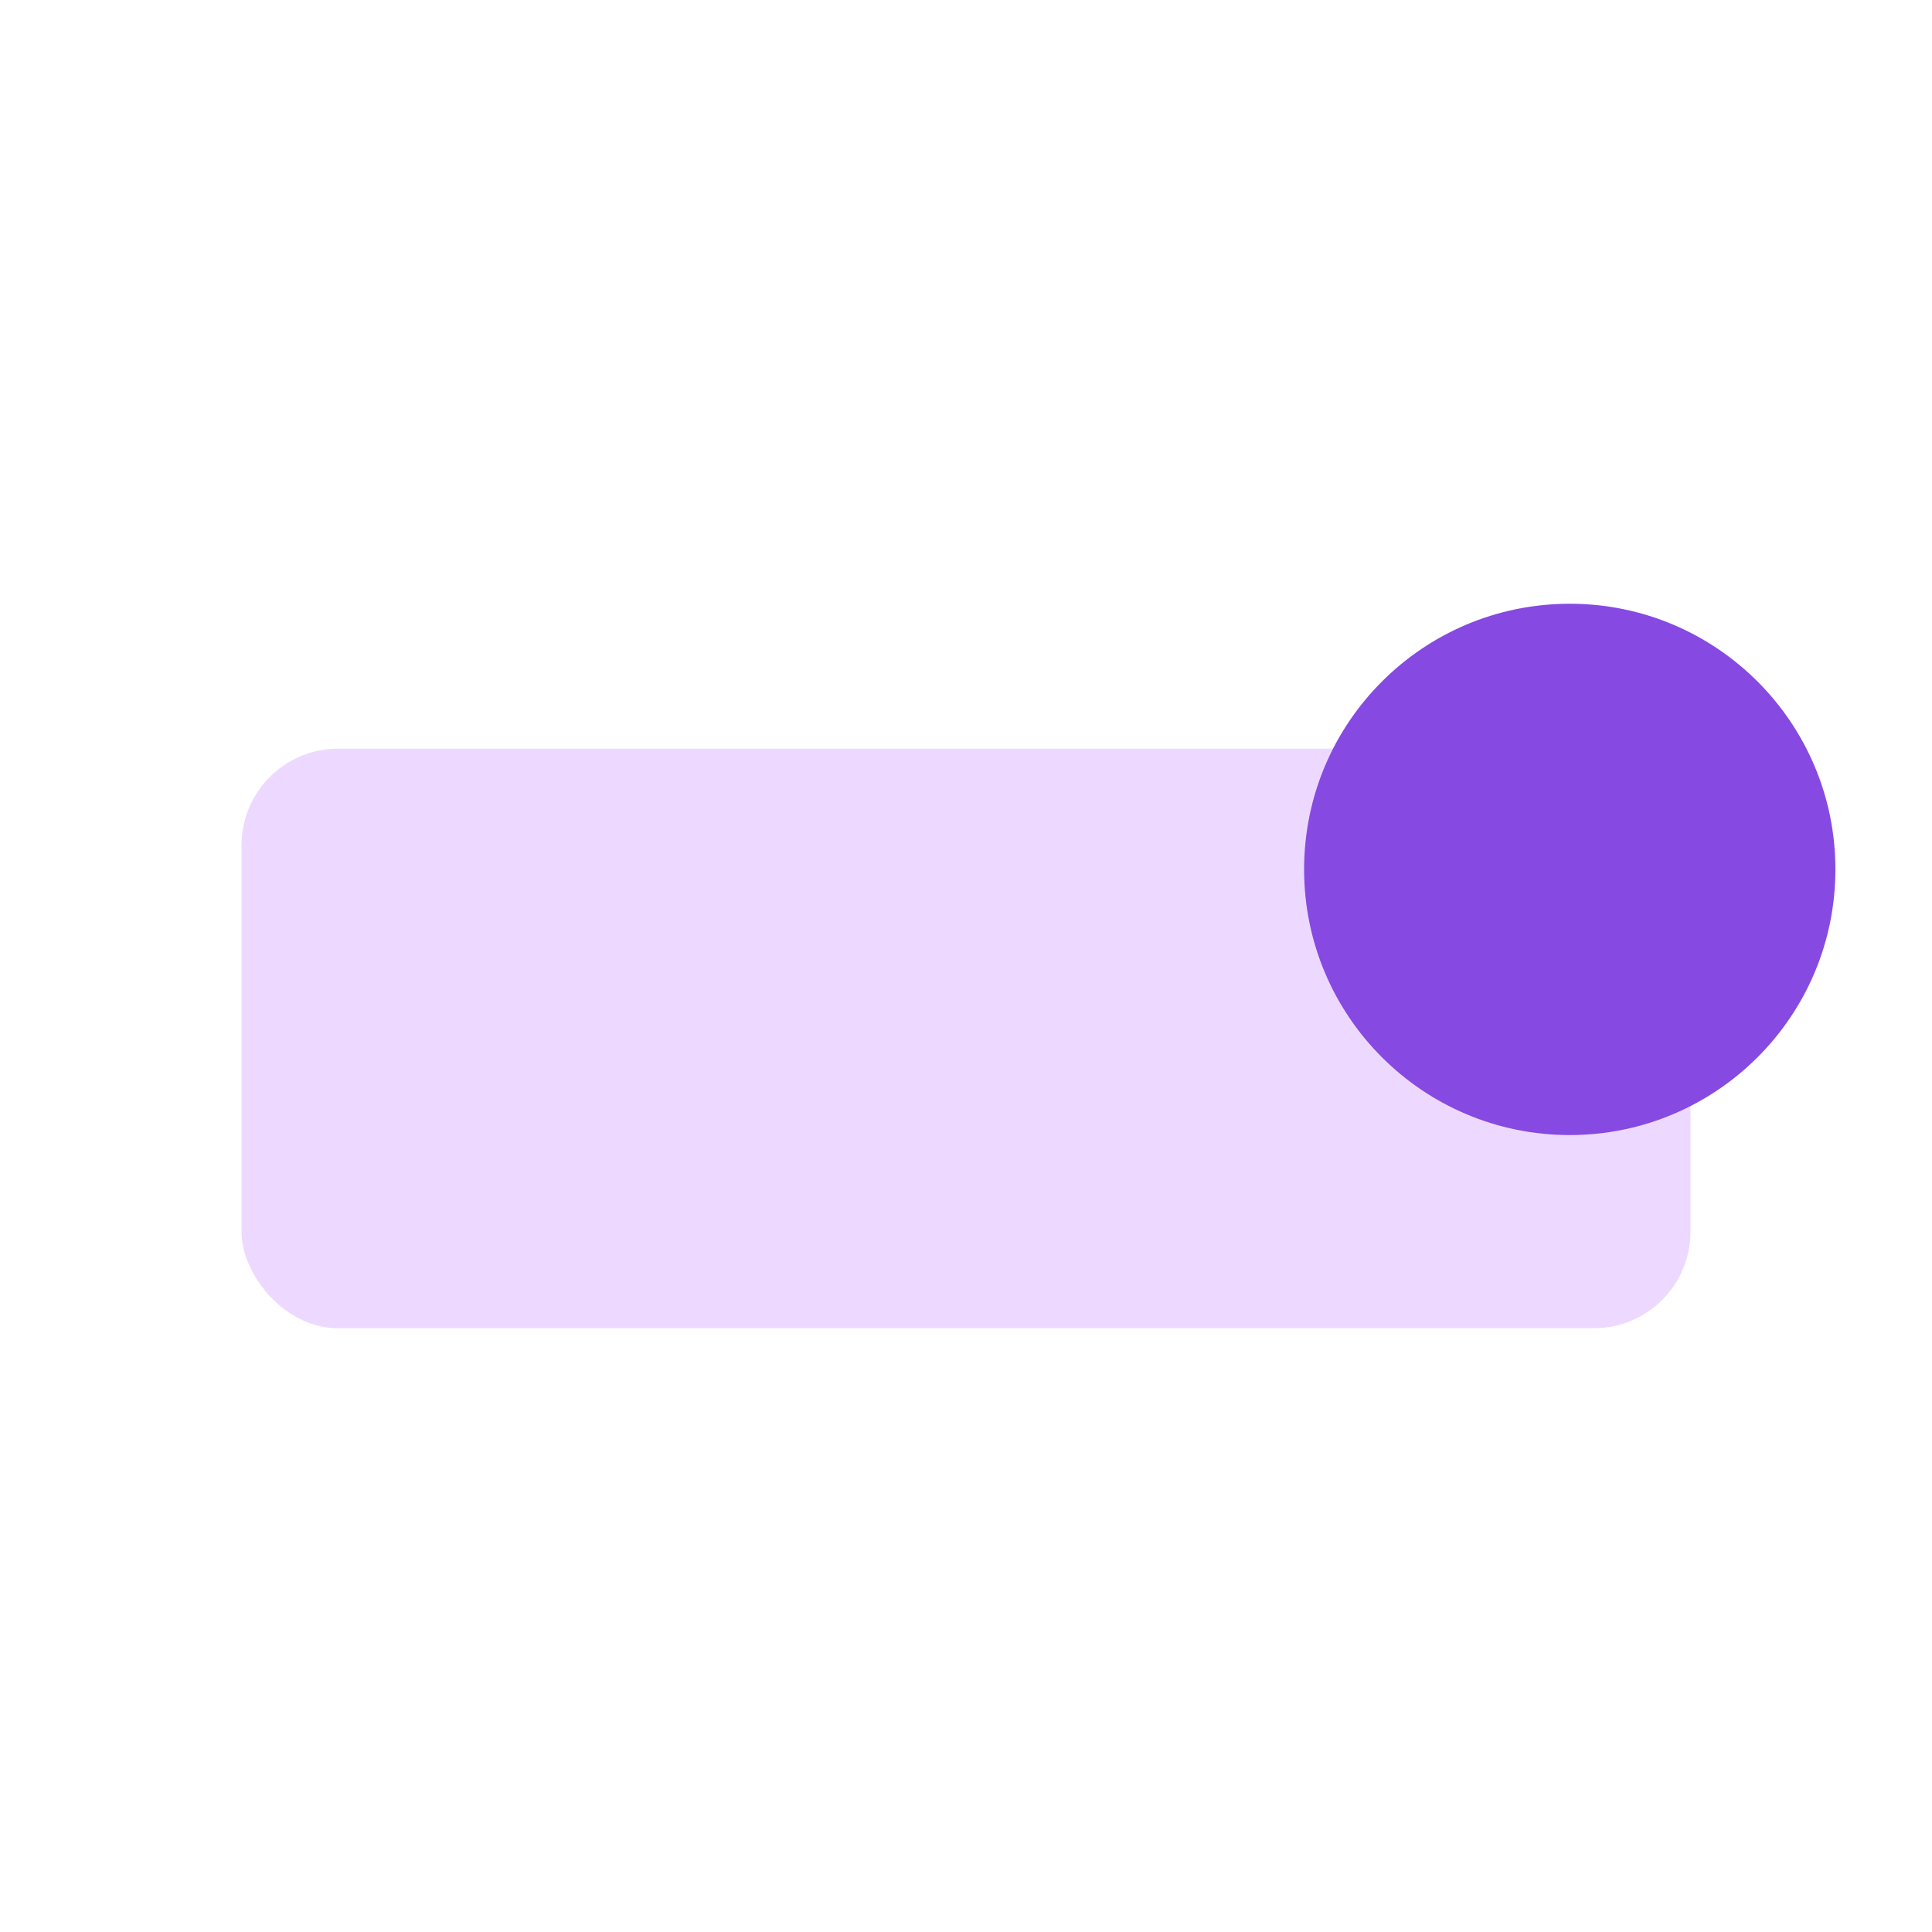 <svg width="80" height="80" viewBox="0 0 80 80" fill="none" xmlns="http://www.w3.org/2000/svg">
<rect width="80" height="80" fill="white"/>
<rect x="10" y="31" width="60" height="24" rx="4" fill="#EDD9FF"/>
<circle cx="65" cy="36" r="11" fill="#8649E1"/>
</svg>
